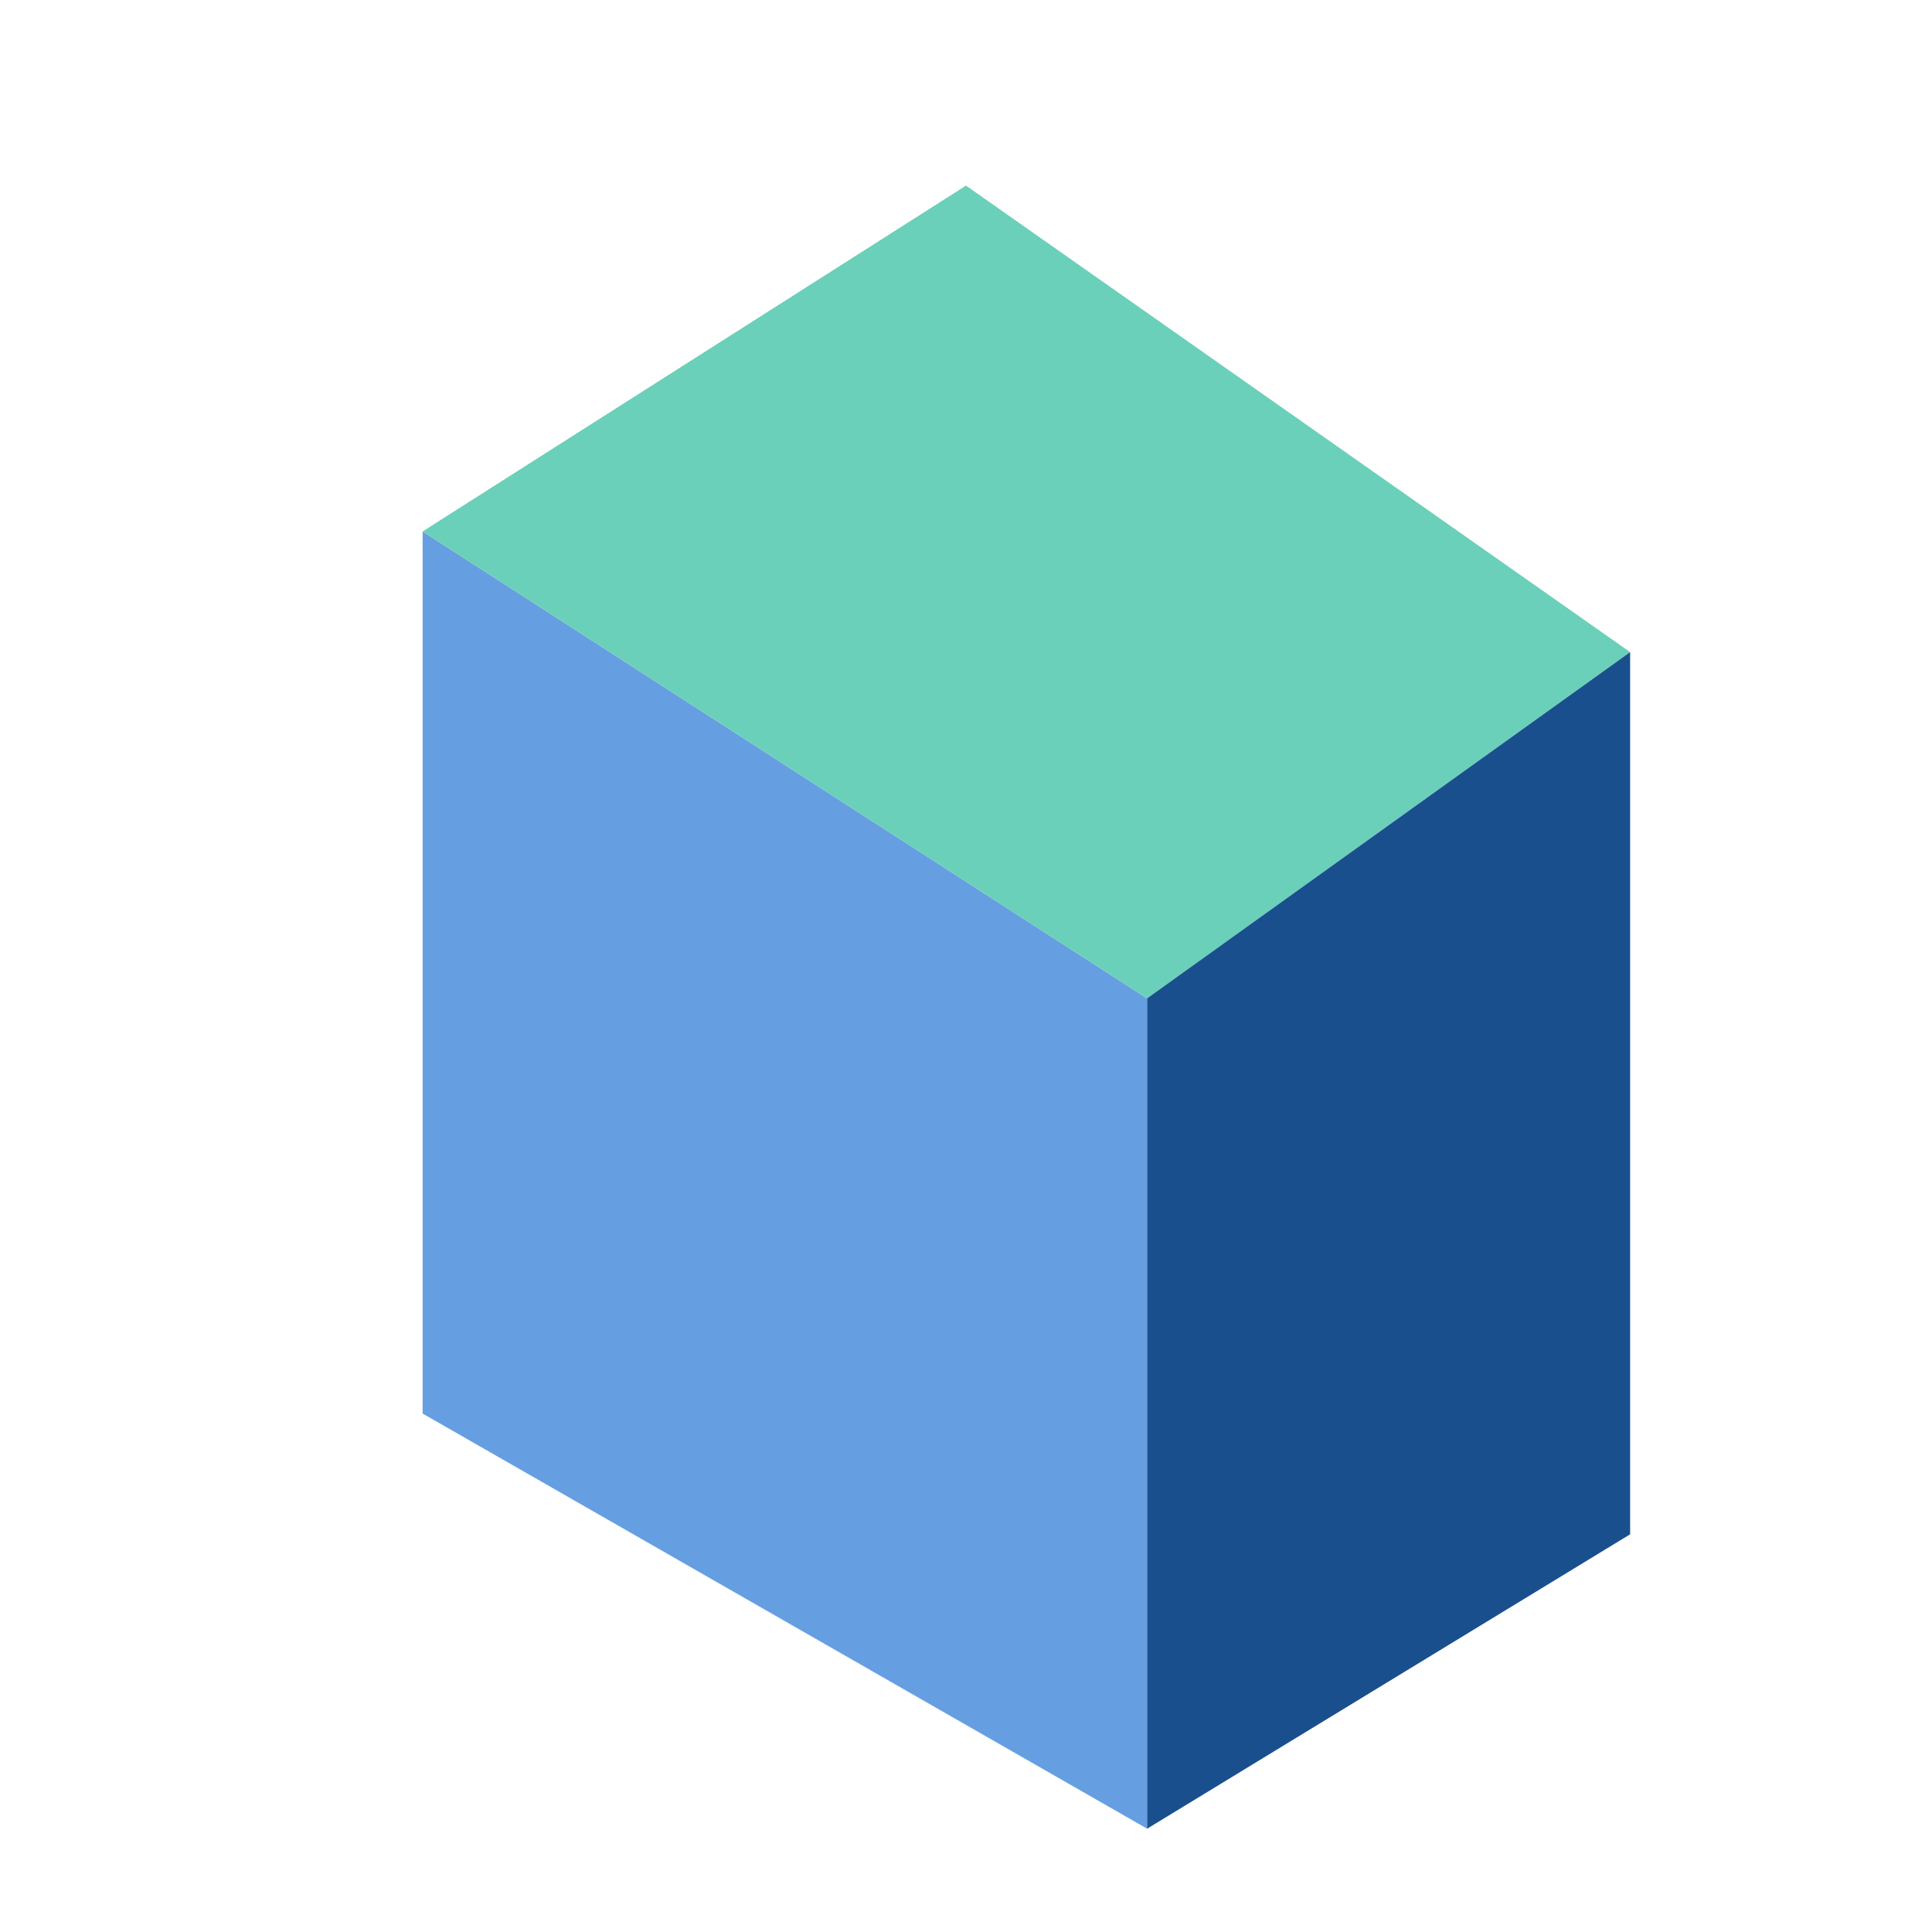 <?xml version="1.0" encoding="UTF-8"?>
<svg width="32px" height="32px" viewBox="0 0 32 32" version="1.1" xmlns="http://www.w3.org/2000/svg" xmlns:xlink="http://www.w3.org/1999/xlink">
    <title>ShapeRectangle</title>
    <g id="ShapeRectangle" stroke="none" stroke-width="1" fill="none" fill-rule="evenodd">
        <g id="object" transform="translate(7, 3)">
            <g id="Group">
                <polygon id="Shape" fill="#669FE1" points="-7.21644966e-16 5.802 -8.8817842e-16 20.413 12 27.289 12 13.537"></polygon>
                <polygon id="Shape" fill="#6BD0B9" points="9 0.074 20 7.801 12 13.537 0 5.802"></polygon>
                <polygon id="Shape" fill="#1A4F8E" points="20 22.413 20 7.801 12 13.536 12 27.289"></polygon>
            </g>
        </g>
    </g>
</svg>